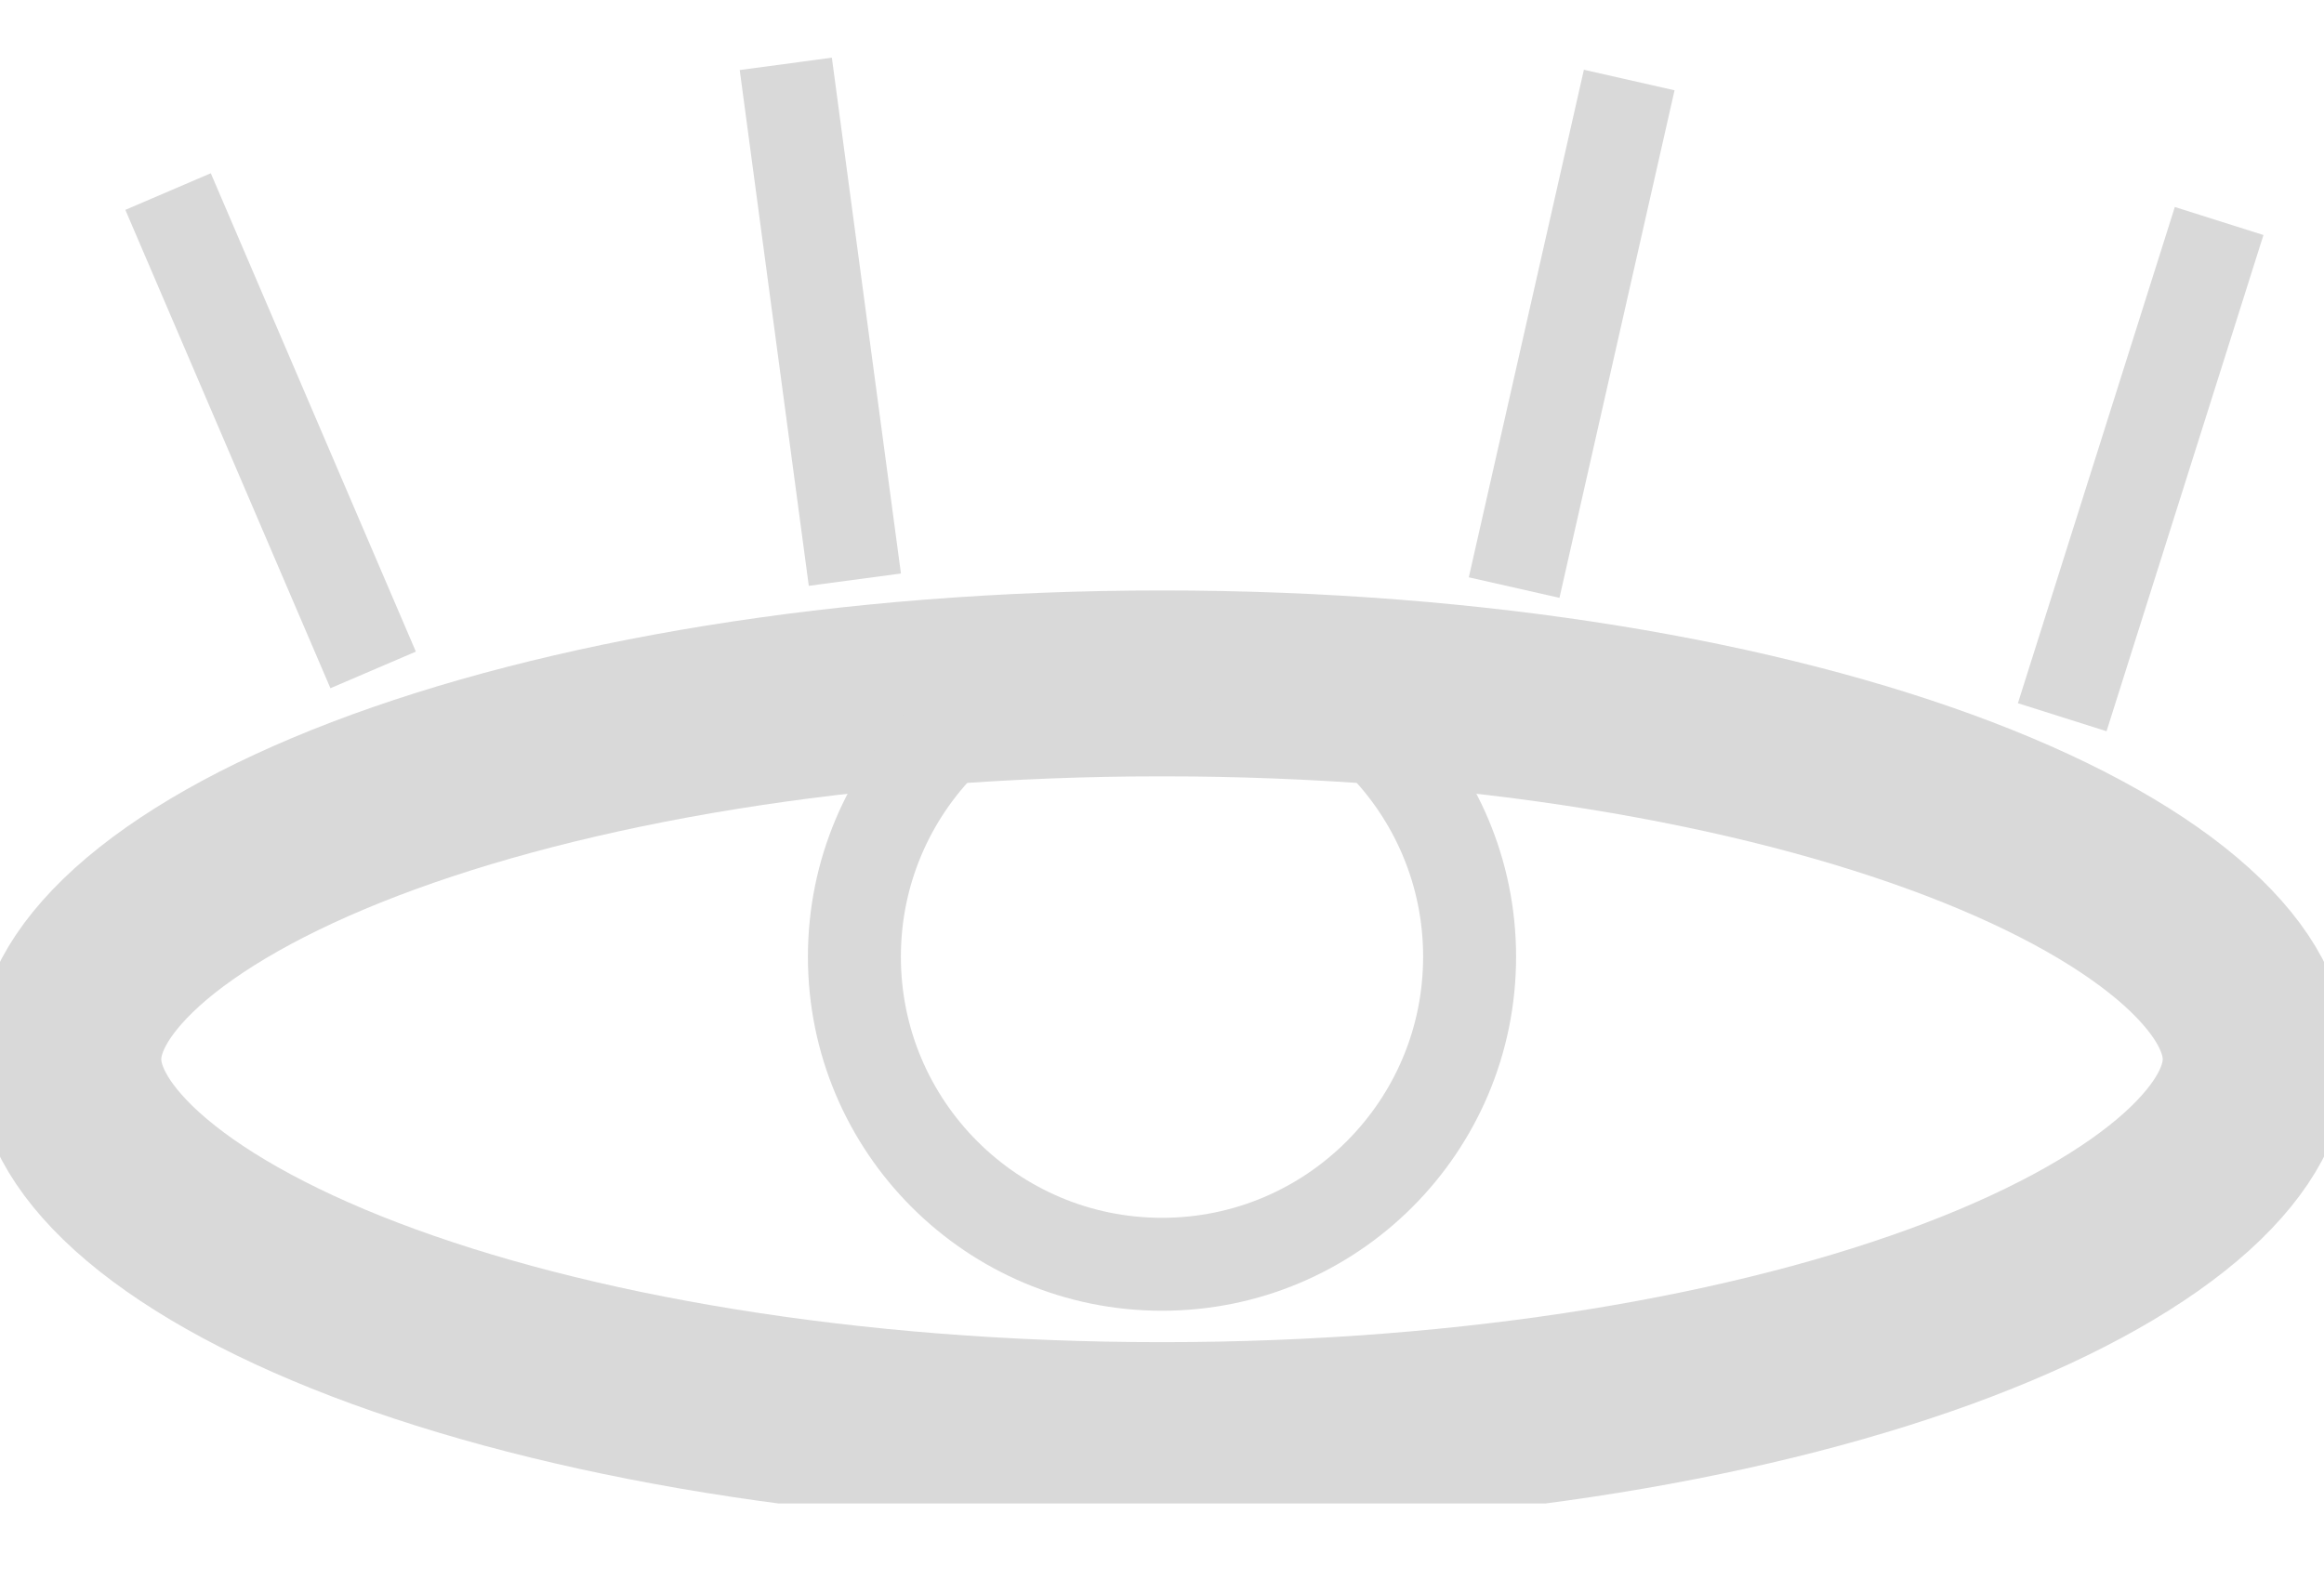 <svg width="25" height="17" viewBox="0 0 25 17" fill="none" xmlns="http://www.w3.org/2000/svg">
<g clip-path="url(#clip0_202_1651)">
<path d="M24.265 11.397C24.265 11.777 24.066 12.222 23.525 12.712C22.983 13.201 22.158 13.676 21.076 14.09C18.918 14.915 15.886 15.441 12.5 15.441C9.114 15.441 6.083 14.915 3.924 14.09C2.842 13.676 2.017 13.201 1.475 12.712C0.934 12.222 0.735 11.777 0.735 11.397C0.735 11.017 0.934 10.572 1.475 10.082C2.017 9.593 2.842 9.118 3.924 8.704C6.083 7.879 9.114 7.353 12.5 7.353C15.886 7.353 18.918 7.879 21.076 8.704C22.158 9.118 22.983 9.593 23.525 10.082C24.066 10.572 24.265 11.017 24.265 11.397Z" stroke="#D9D9D9" stroke-width="2"/>
<path d="M1.808 2.061L4.014 7.208" stroke="#D9D9D9"/>
<path d="M8.453 0.687L9.196 6.237" stroke="#D9D9D9"/>
<path d="M17.526 0.861L16.288 6.322" stroke="#D9D9D9"/>
<path d="M23.872 2.378L22.184 7.717" stroke="#D9D9D9"/>
<path d="M12.5 13.603C14.327 13.603 15.809 12.122 15.809 10.294C15.809 8.467 14.327 6.985 12.5 6.985C10.673 6.985 9.191 8.467 9.191 10.294C9.191 12.122 10.673 13.603 12.5 13.603Z" stroke="#D9D9D9"/>
</g>
<defs>
<clipPath id="clip0_202_1651">
<rect width="25" height="16.177" fill="white"/>
</clipPath>
</defs>
</svg>
